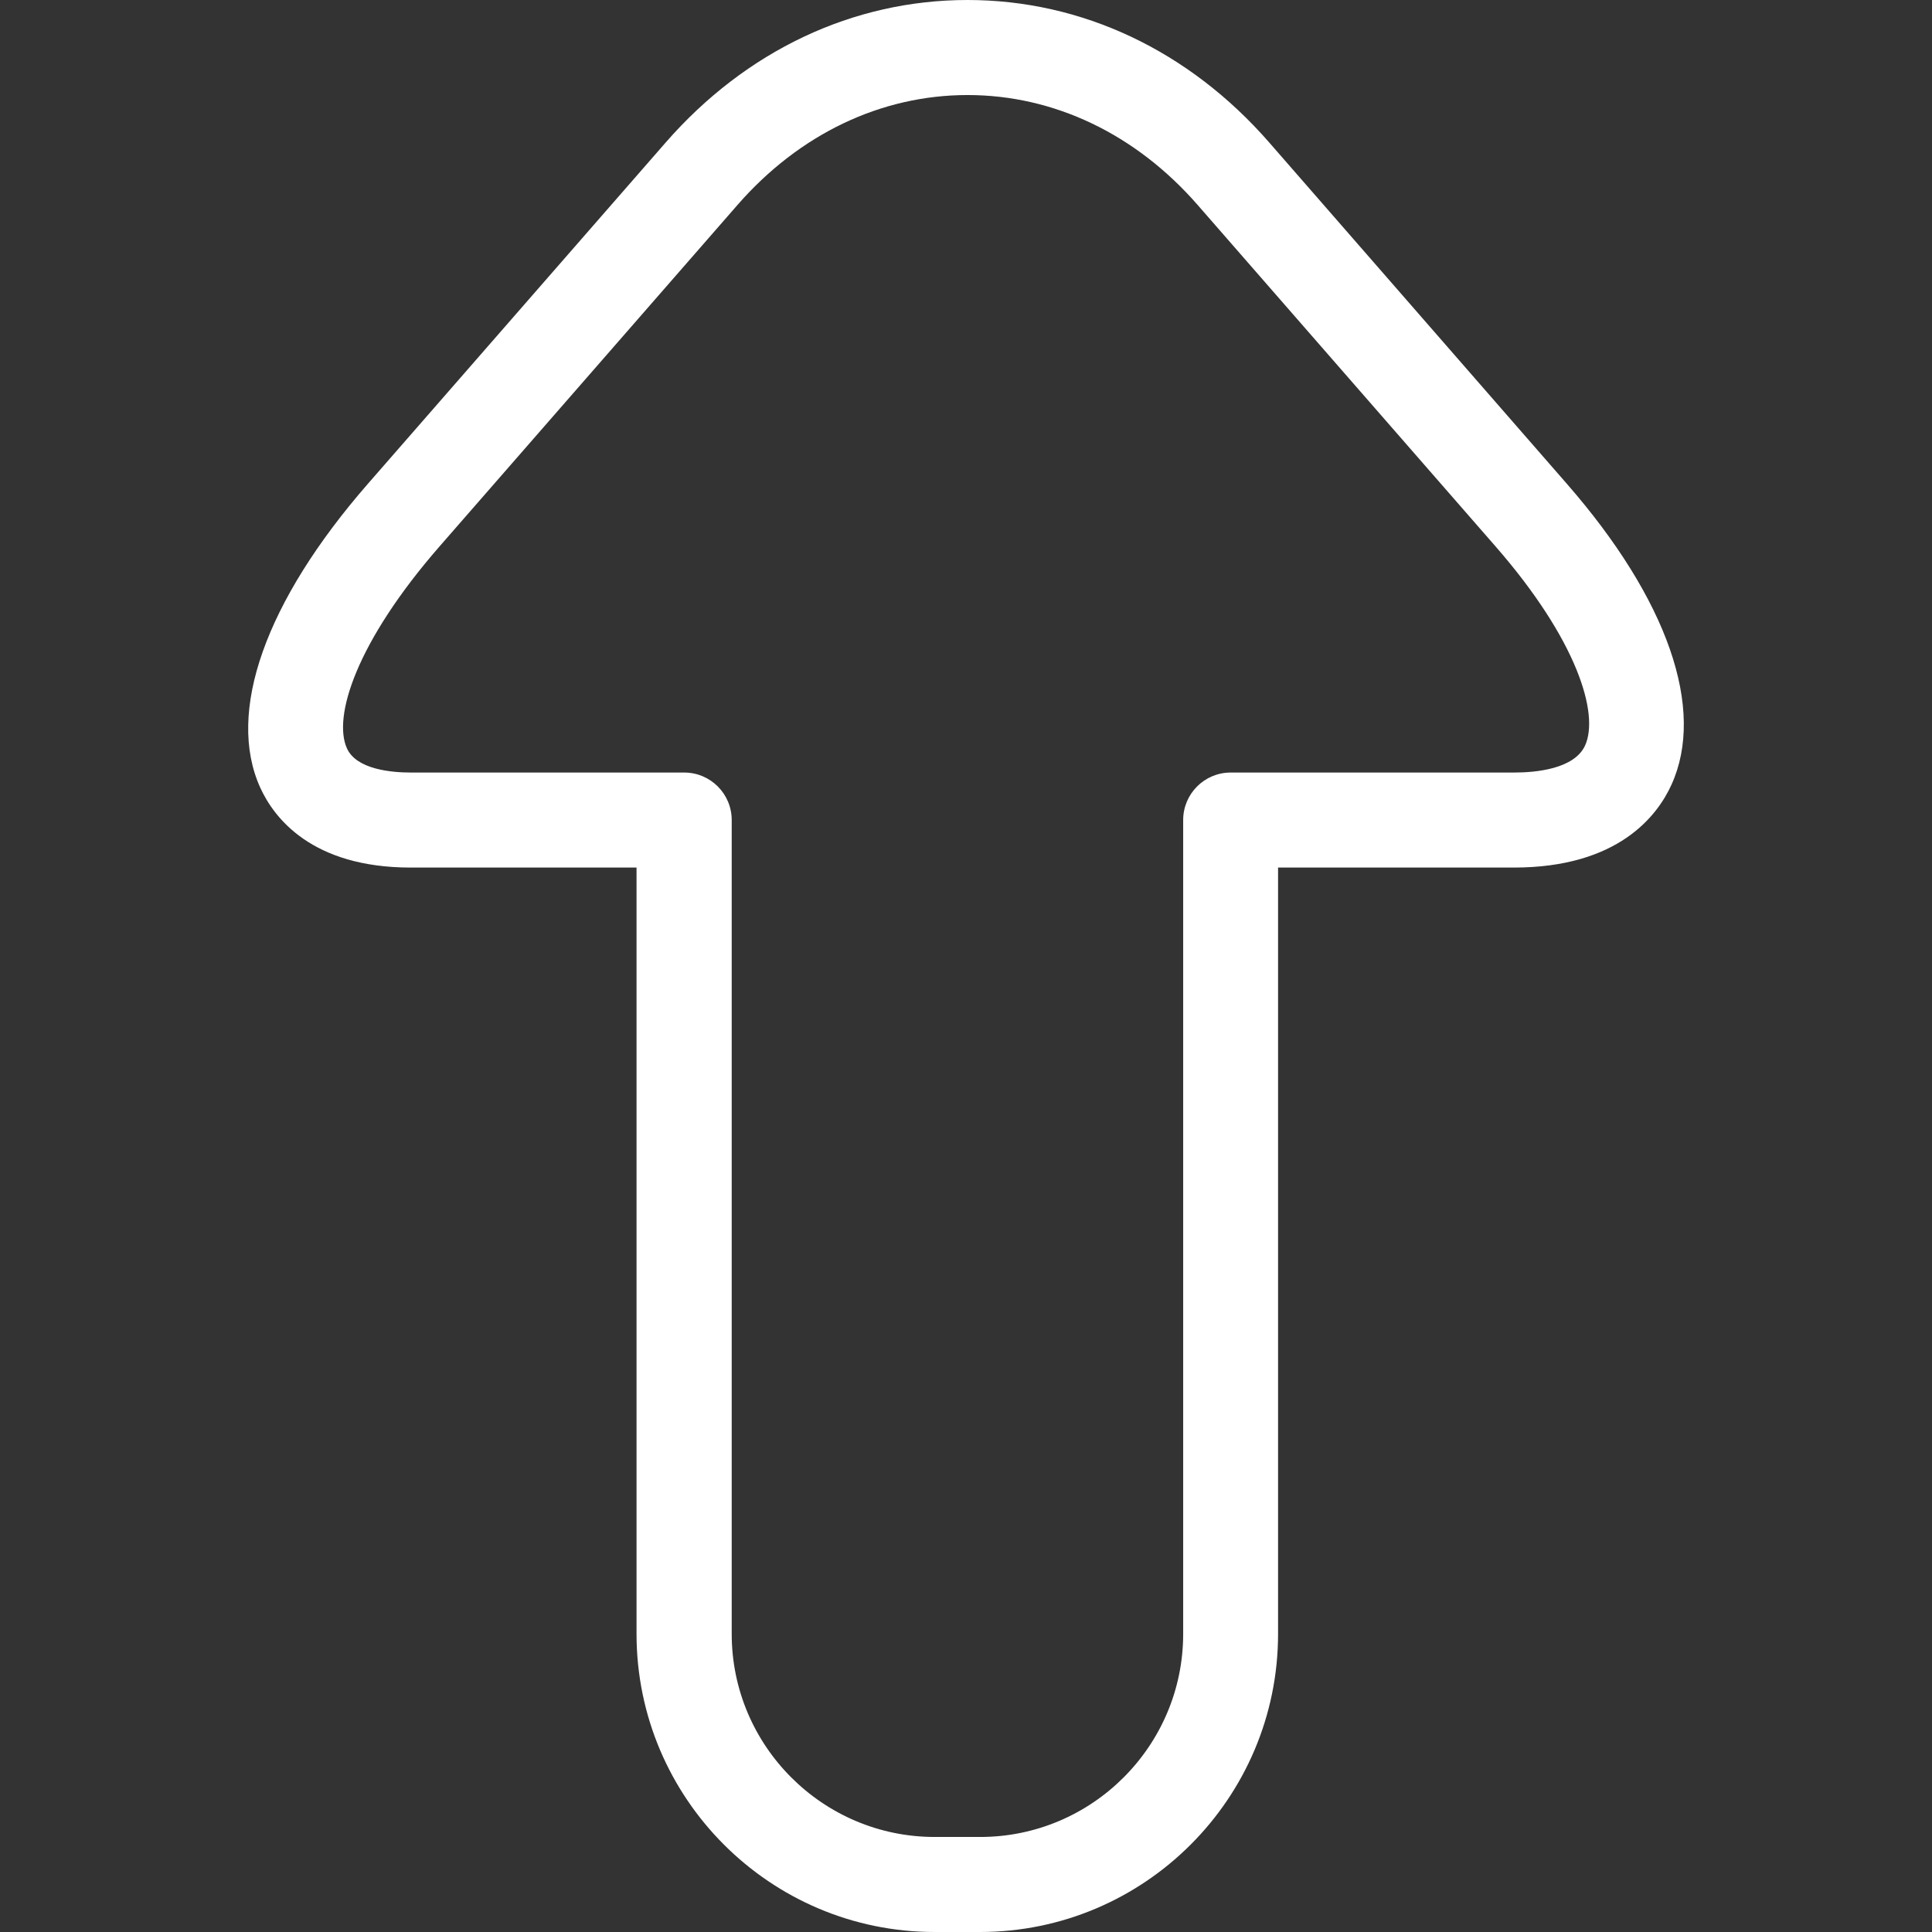 <?xml version="1.0" encoding="iso-8859-1"?>
<!-- Generator: Adobe Illustrator 18.1.1, SVG Export Plug-In . SVG Version: 6.00 Build 0)  -->
<svg xmlns="http://www.w3.org/2000/svg" xmlns:xlink="http://www.w3.org/1999/xlink" version="1.1" id="Capa_1" x="0px" y="0px" viewBox="0 0 221.147 221.147" style="enable-background:new 0 0 221.147 221.147;" xml:space="preserve" width="512px" height="512px">
<rect x="0" y="0" width="221.147" height="221.147" fill="#333333" stroke="none"/>
<g>
	<g>
		<path d="M145.293,16.323C136.112,5.793,123.846,0,110.744,0S85.371,5.798,76.189,16.323L42.108,55.381    C30.36,68.859,25.873,81.537,29.794,90.169c1.556,3.41,5.858,9.138,17.231,9.138h25.836v87.721    c0,18.814,15.3,34.119,34.114,34.119h5.205c18.814,0,34.114-15.306,34.114-34.119V99.306h26.994    c11.944,0,16.431-5.939,18.036-9.48c3.938-8.664-0.43-21.218-11.971-34.446L145.293,16.323z M181.441,85.323    c-1.229,2.703-5.624,3.106-8.137,3.106h-32.433c-3.008,0-5.439,2.437-5.439,5.439v93.16c0,12.814-10.427,23.241-23.236,23.241    h-5.205c-12.809,0-23.236-10.427-23.236-23.241v-93.16c0-3.002-2.431-5.439-5.439-5.439H47.041c-2.268,0-6.233-0.359-7.326-2.763    c-1.632-3.59,1.017-12.129,10.606-23.132l34.081-39.058c7.082-8.126,16.437-12.597,26.352-12.597    c9.905,0,19.265,4.471,26.347,12.597l34.081,39.063C180.543,73.264,183.072,81.711,181.441,85.323z" fill="#FFFFFF"/>
	</g>
</g>
<g>
</g>
<g>
</g>
<g>
</g>
<g>
</g>
<g>
</g>
<g>
</g>
<g>
</g>
<g>
</g>
<g>
</g>
<g>
</g>
<g>
</g>
<g>
</g>
<g>
</g>
<g>
</g>
<g>
</g>
</svg>
